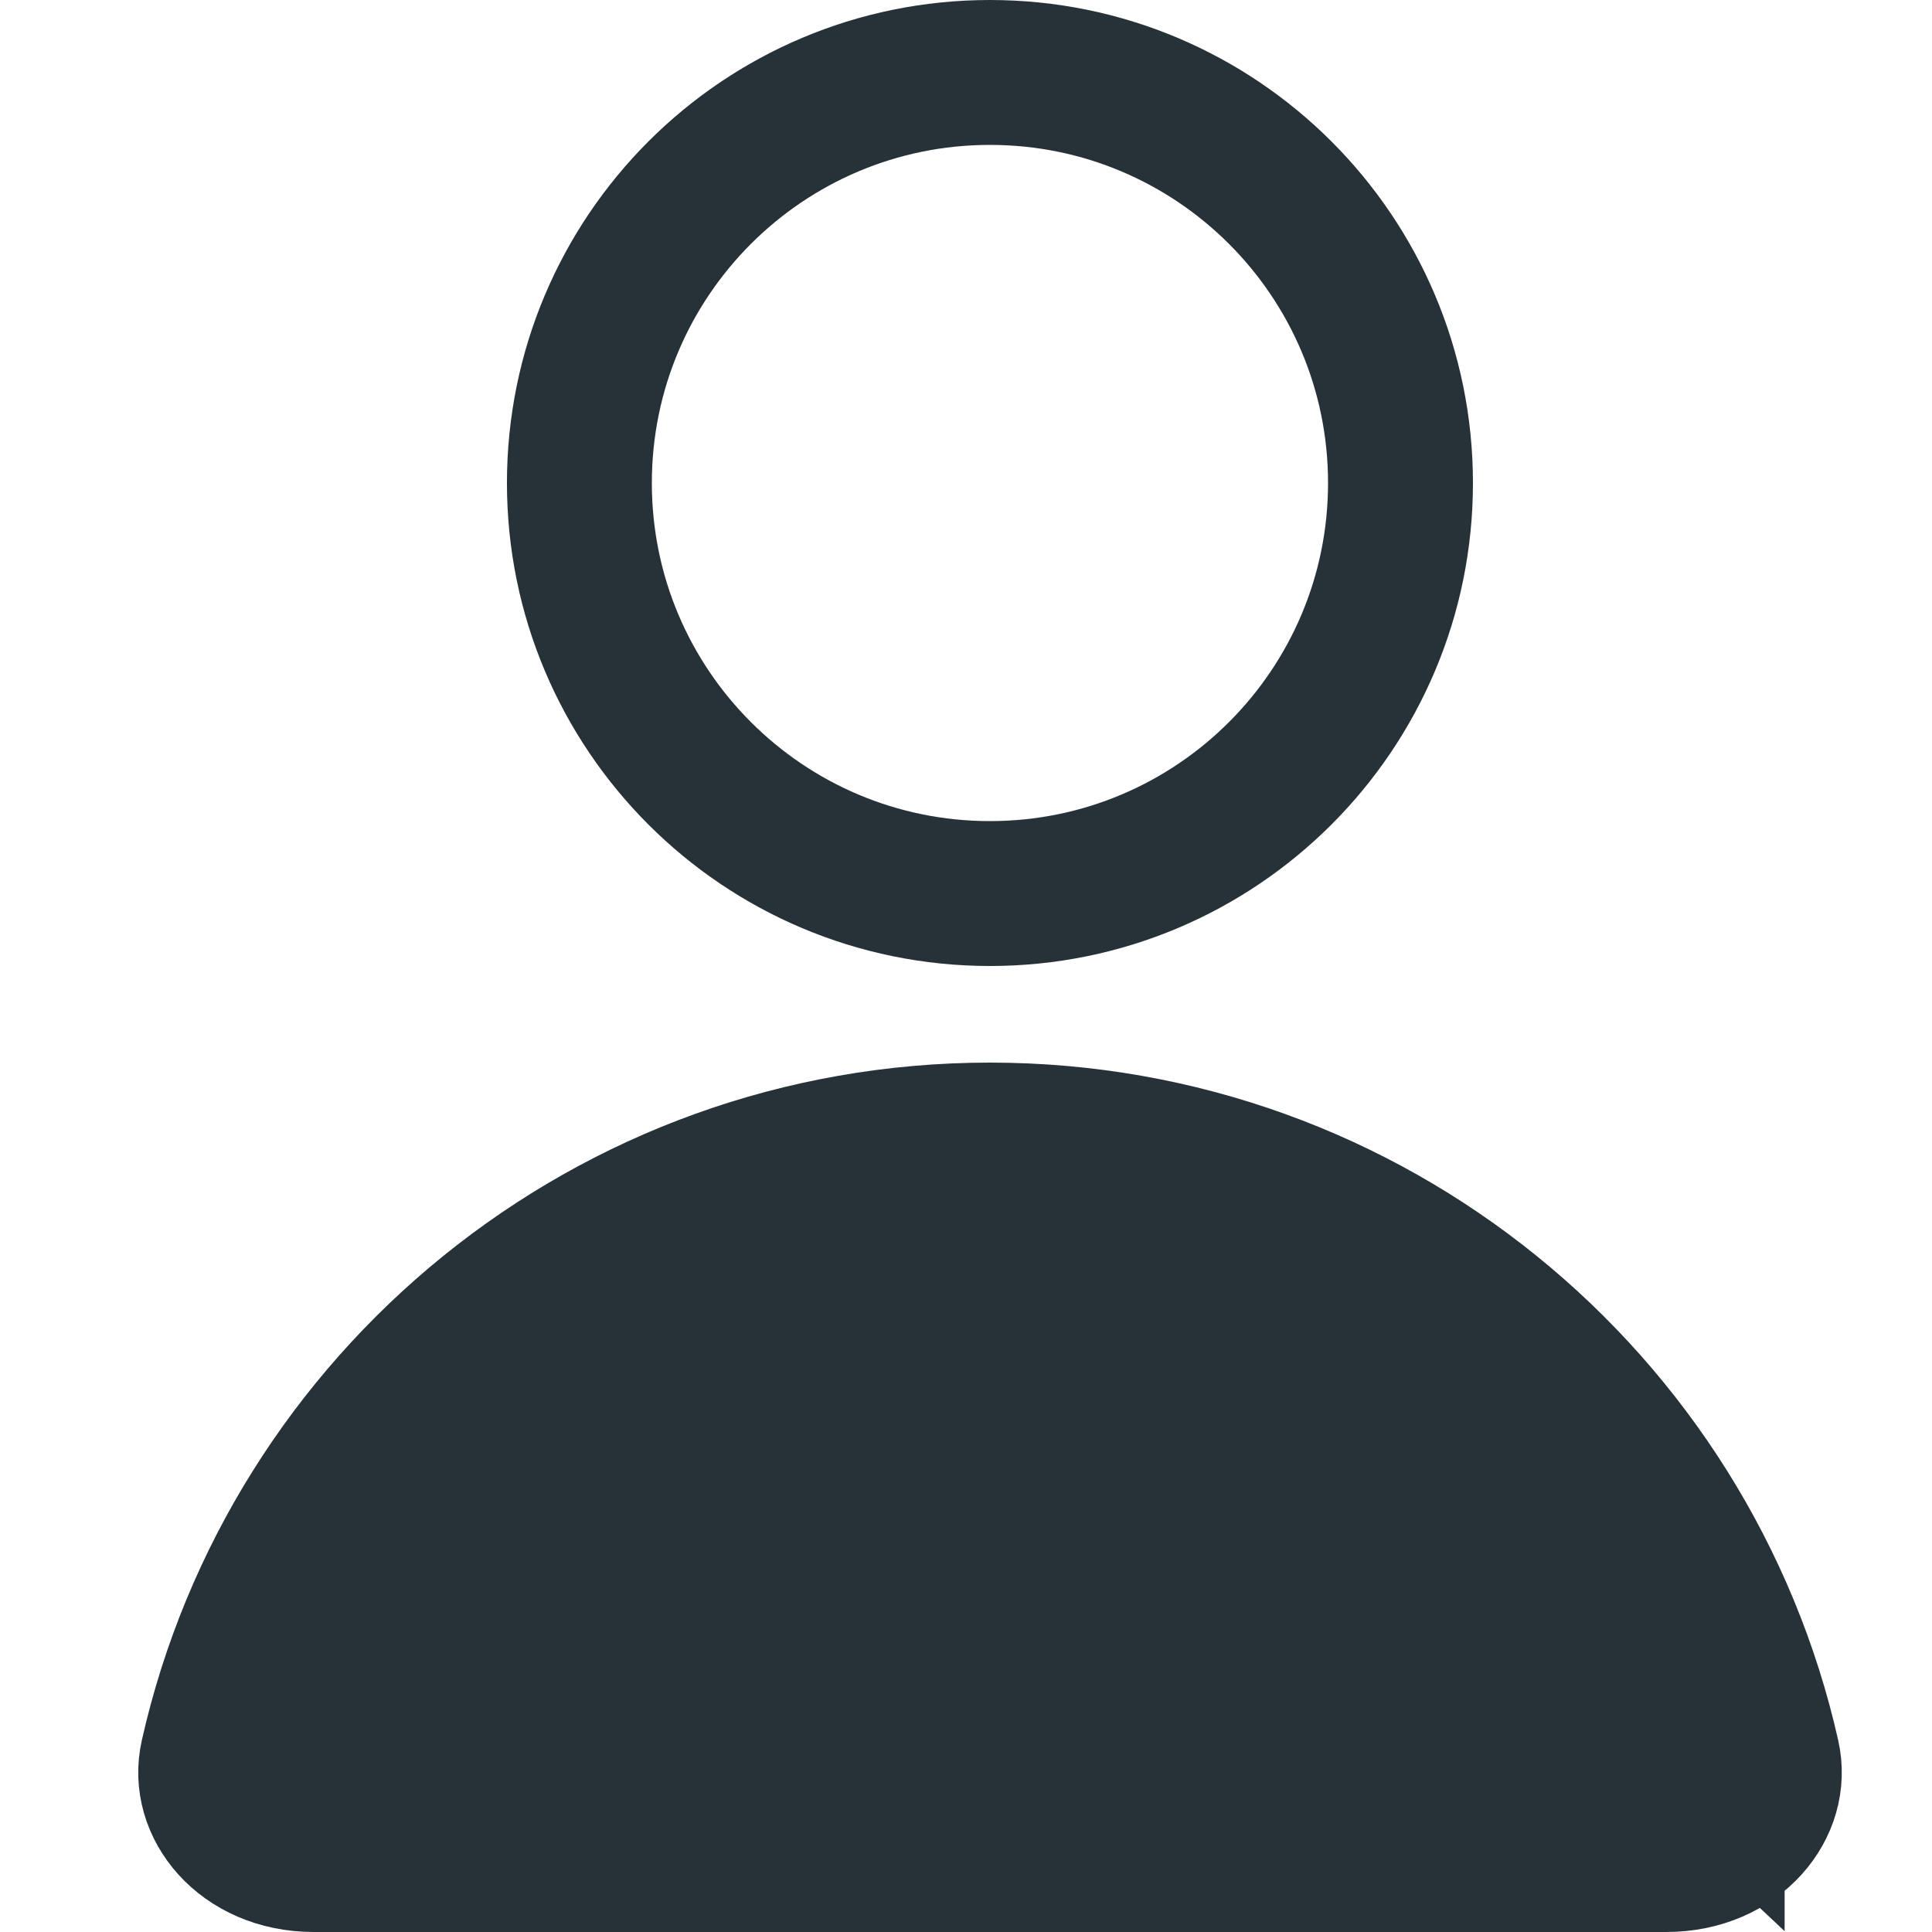 <svg width="28" height="28" viewBox="0 0 28 28" fill="none" xmlns="http://www.w3.org/2000/svg">
<path d="M4.104 25.679C4.157 25.444 4.218 25.211 4.287 24.982C4.101 24.934 3.912 24.962 3.756 25.042L4.085 25.679L4.085 25.68L4.089 25.68M4.104 25.679L4.089 25.68M4.104 25.679L4.089 25.68M4.104 25.679L4.104 25.683L4.089 25.68M3.404 25.988L3.339 25.853L3.352 25.656C3.355 25.604 3.363 25.557 3.372 25.518C4.502 20.498 8.989 16.75 14.348 16.75C19.706 16.75 24.194 20.498 25.323 25.518L25.323 25.518C25.328 25.54 25.332 25.563 25.336 25.586L25.336 25.587C25.339 25.608 25.342 25.631 25.343 25.656L25.356 25.853L25.27 26.031C25.231 26.111 25.179 26.187 25.114 26.255C25.114 26.255 25.114 26.256 25.114 26.256L24.872 26.029L25.085 26.276C25.008 26.343 24.86 26.442 24.648 26.457C24.436 26.472 24.263 26.396 24.148 26.311C24.14 26.305 24.132 26.299 24.124 26.293C23.951 26.153 23.894 25.978 23.885 25.951C23.885 25.95 23.885 25.949 23.884 25.949L3.404 25.988ZM3.404 25.988C3.405 25.99 3.406 25.992 3.407 25.994L3.407 25.995C3.416 26.017 3.449 26.097 3.521 26.185C3.539 26.209 3.56 26.233 3.581 26.255L3.584 26.253L3.404 25.988ZM24.408 24.982C24.477 25.213 24.538 25.446 24.591 25.683C24.593 25.689 24.594 25.693 24.594 25.697C24.595 25.7 24.595 25.703 24.595 25.704C24.595 25.705 24.594 25.706 24.594 25.706L24.601 25.708L25.338 25.81C25.34 25.792 25.343 25.766 25.345 25.734C25.345 25.724 25.346 25.695 25.343 25.656C25.343 25.652 25.343 25.648 25.342 25.644L25.342 25.642C25.342 25.636 25.34 25.616 25.335 25.587C25.335 25.587 25.335 25.587 25.335 25.587C25.332 25.567 25.327 25.544 25.321 25.519C25.321 25.519 25.32 25.519 25.32 25.519C25.316 25.503 25.311 25.486 25.305 25.468C25.305 25.468 25.305 25.467 25.305 25.466C25.296 25.439 25.239 25.264 25.066 25.125C24.951 25.032 24.769 24.944 24.542 24.96C24.494 24.964 24.449 24.972 24.408 24.982ZM14.347 12.65C17.468 12.65 19.997 10.12 19.997 7C19.997 3.88 17.468 1.35 14.347 1.35C11.227 1.35 8.697 3.88 8.697 7C8.697 10.12 11.227 12.65 14.347 12.65ZM20.597 7C20.597 10.452 17.799 13.25 14.347 13.25C10.895 13.25 8.097 10.452 8.097 7C8.097 3.548 10.895 0.75 14.347 0.75C17.799 0.75 20.597 3.548 20.597 7ZM25.909 25.387C26.117 26.311 25.339 27.25 24.148 27.25H4.548C3.356 27.25 2.579 26.311 2.787 25.387C3.976 20.099 8.702 16.15 14.348 16.15C19.993 16.15 24.719 20.099 25.909 25.387Z" fill="#263238" stroke="#263238" stroke-width="1.5"/>
</svg>
